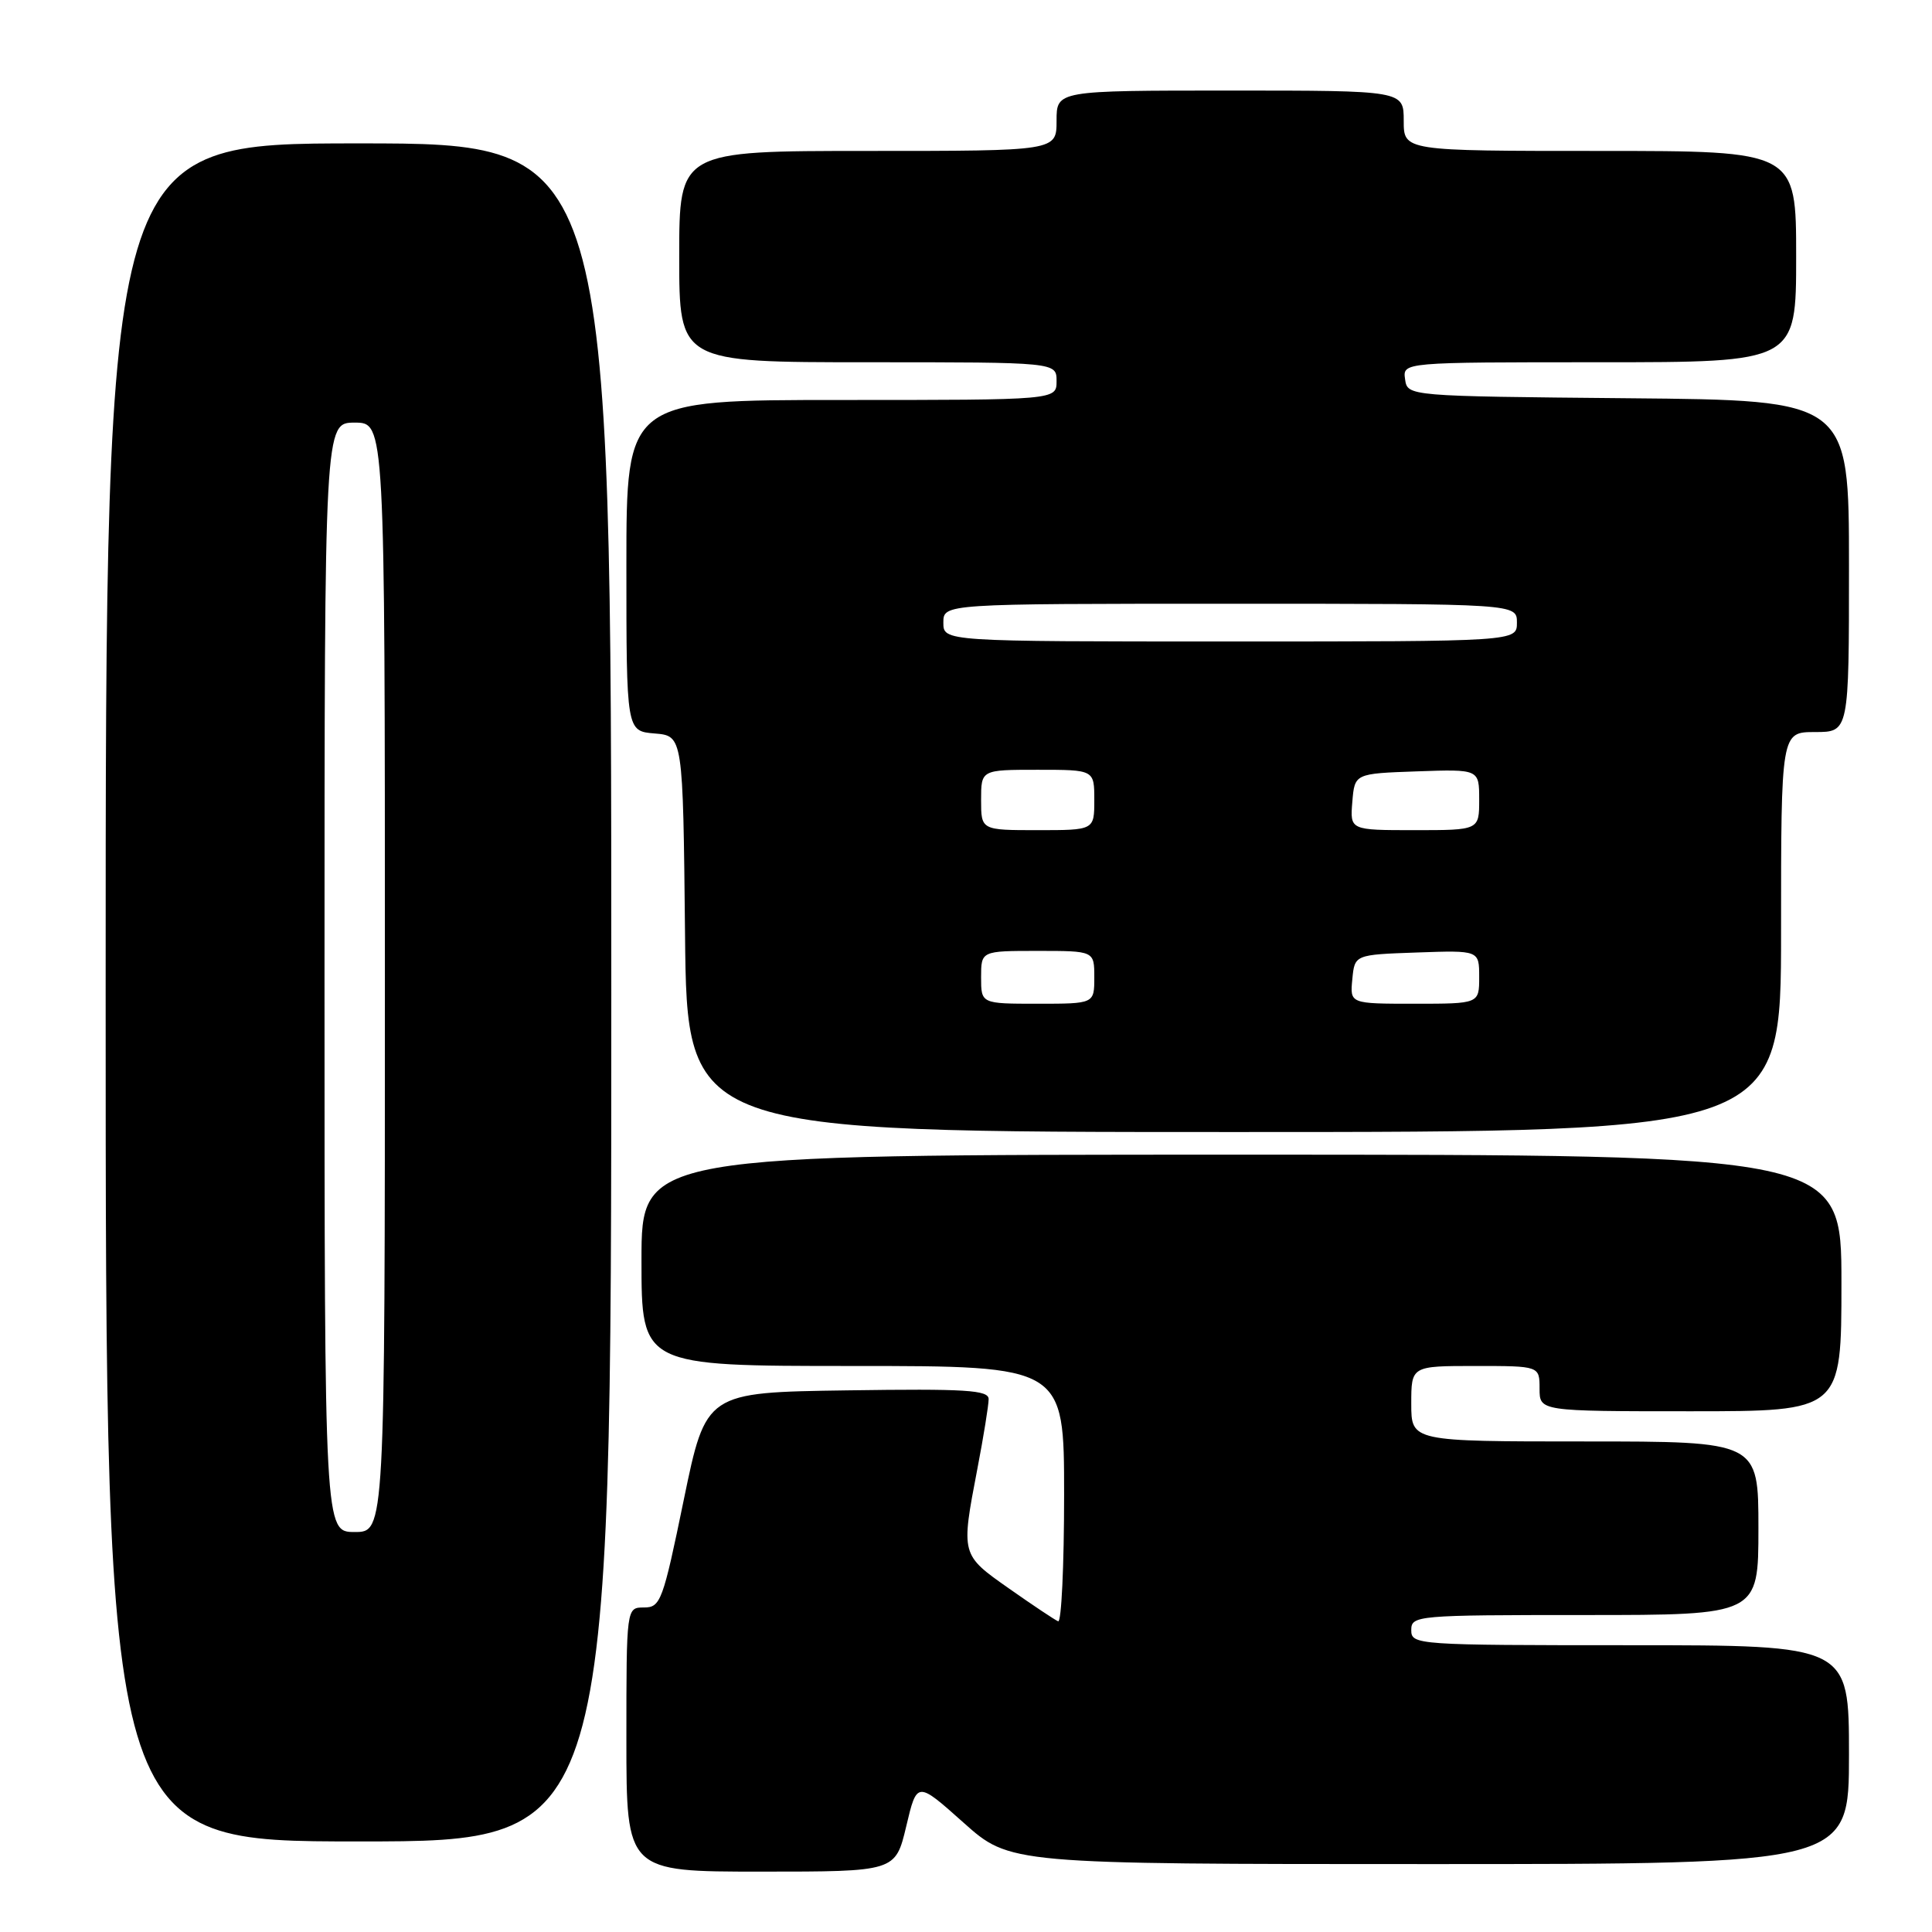 <?xml version="1.0" encoding="UTF-8" standalone="no"?>
<!DOCTYPE svg PUBLIC "-//W3C//DTD SVG 1.1//EN" "http://www.w3.org/Graphics/SVG/1.1/DTD/svg11.dtd" >
<svg xmlns="http://www.w3.org/2000/svg" xmlns:xlink="http://www.w3.org/1999/xlink" version="1.1" viewBox="0 0 256 256">
 <g >
 <path fill="currentColor"
d=" M 120.08 242.00 C 121.50 236.00 121.50 236.00 127.66 241.50 C 133.82 247.00 133.82 247.00 189.41 247.00 C 245.00 247.00 245.00 247.00 245.00 232.50 C 245.00 218.00 245.00 218.00 216.00 218.00 C 187.67 218.00 187.00 217.95 187.00 216.00 C 187.00 214.06 187.67 214.00 210.00 214.00 C 233.00 214.00 233.00 214.00 233.00 202.50 C 233.00 191.00 233.00 191.00 210.00 191.00 C 187.00 191.00 187.00 191.00 187.00 186.00 C 187.00 181.00 187.00 181.00 195.50 181.00 C 204.00 181.00 204.00 181.00 204.00 184.00 C 204.00 187.00 204.00 187.00 224.00 187.00 C 244.00 187.00 244.00 187.00 244.00 170.00 C 244.00 153.00 244.00 153.00 164.50 153.00 C 85.00 153.00 85.00 153.00 85.00 167.00 C 85.00 181.00 85.00 181.00 113.00 181.00 C 141.00 181.00 141.00 181.00 141.00 198.08 C 141.00 207.48 140.64 215.02 140.21 214.83 C 139.77 214.65 136.85 212.70 133.72 210.50 C 127.31 206.00 127.32 206.05 129.50 194.66 C 130.33 190.35 131.00 186.18 131.00 185.39 C 131.00 184.19 128.00 184.00 112.27 184.23 C 93.54 184.50 93.54 184.50 90.60 198.75 C 87.84 212.17 87.53 213.00 85.33 213.00 C 83.00 213.00 83.00 213.00 83.00 230.50 C 83.00 248.00 83.00 248.00 100.83 248.00 C 118.65 248.00 118.65 248.00 120.08 242.00 Z  M 81.00 131.50 C 81.00 19.00 81.00 19.00 47.50 19.00 C 14.00 19.00 14.00 19.00 14.00 131.50 C 14.00 244.00 14.00 244.00 47.50 244.00 C 81.00 244.00 81.00 244.00 81.00 131.50 Z  M 236.00 123.50 C 236.00 97.00 236.00 97.00 240.50 97.00 C 245.00 97.00 245.00 97.00 245.00 75.02 C 245.00 53.03 245.00 53.03 215.75 52.77 C 186.50 52.50 186.50 52.50 186.18 50.25 C 185.86 48.00 185.86 48.00 211.93 48.00 C 238.00 48.00 238.00 48.00 238.00 34.00 C 238.00 20.00 238.00 20.00 212.00 20.00 C 186.00 20.00 186.00 20.00 186.00 16.00 C 186.00 12.00 186.00 12.00 163.00 12.00 C 140.00 12.00 140.00 12.00 140.00 16.00 C 140.00 20.00 140.00 20.00 115.00 20.00 C 90.00 20.00 90.00 20.00 90.00 34.00 C 90.00 48.00 90.00 48.00 115.00 48.00 C 140.00 48.00 140.00 48.00 140.00 50.50 C 140.00 53.00 140.00 53.00 111.50 53.00 C 83.00 53.00 83.00 53.00 83.00 74.94 C 83.00 96.88 83.00 96.88 86.75 97.19 C 90.50 97.50 90.50 97.50 90.77 123.75 C 91.03 150.00 91.03 150.00 163.52 150.00 C 236.00 150.00 236.00 150.00 236.00 123.50 Z  M 43.00 129.50 C 43.00 56.00 43.00 56.00 47.00 56.00 C 51.00 56.00 51.00 56.00 51.00 129.50 C 51.00 203.00 51.00 203.00 47.00 203.00 C 43.00 203.00 43.00 203.00 43.00 129.50 Z  M 130.00 129.50 C 130.00 126.00 130.00 126.00 137.50 126.00 C 145.00 126.00 145.00 126.00 145.00 129.50 C 145.00 133.00 145.00 133.00 137.50 133.00 C 130.00 133.00 130.00 133.00 130.00 129.50 Z  M 179.19 129.75 C 179.50 126.50 179.50 126.50 187.75 126.21 C 196.00 125.92 196.00 125.92 196.00 129.46 C 196.00 133.00 196.00 133.00 187.44 133.00 C 178.87 133.00 178.87 133.00 179.19 129.75 Z  M 130.00 106.00 C 130.00 102.00 130.00 102.00 137.50 102.00 C 145.00 102.00 145.00 102.00 145.00 106.00 C 145.00 110.00 145.00 110.00 137.50 110.00 C 130.00 110.00 130.00 110.00 130.00 106.00 Z  M 179.19 106.25 C 179.50 102.50 179.50 102.50 187.75 102.21 C 196.00 101.92 196.00 101.92 196.00 105.96 C 196.00 110.00 196.00 110.00 187.44 110.00 C 178.88 110.00 178.88 110.00 179.19 106.25 Z  M 125.00 82.50 C 125.00 80.00 125.00 80.00 163.00 80.00 C 201.00 80.00 201.00 80.00 201.00 82.50 C 201.00 85.00 201.00 85.00 163.00 85.00 C 125.00 85.00 125.00 85.00 125.00 82.50 Z "/>
</g>
</svg>